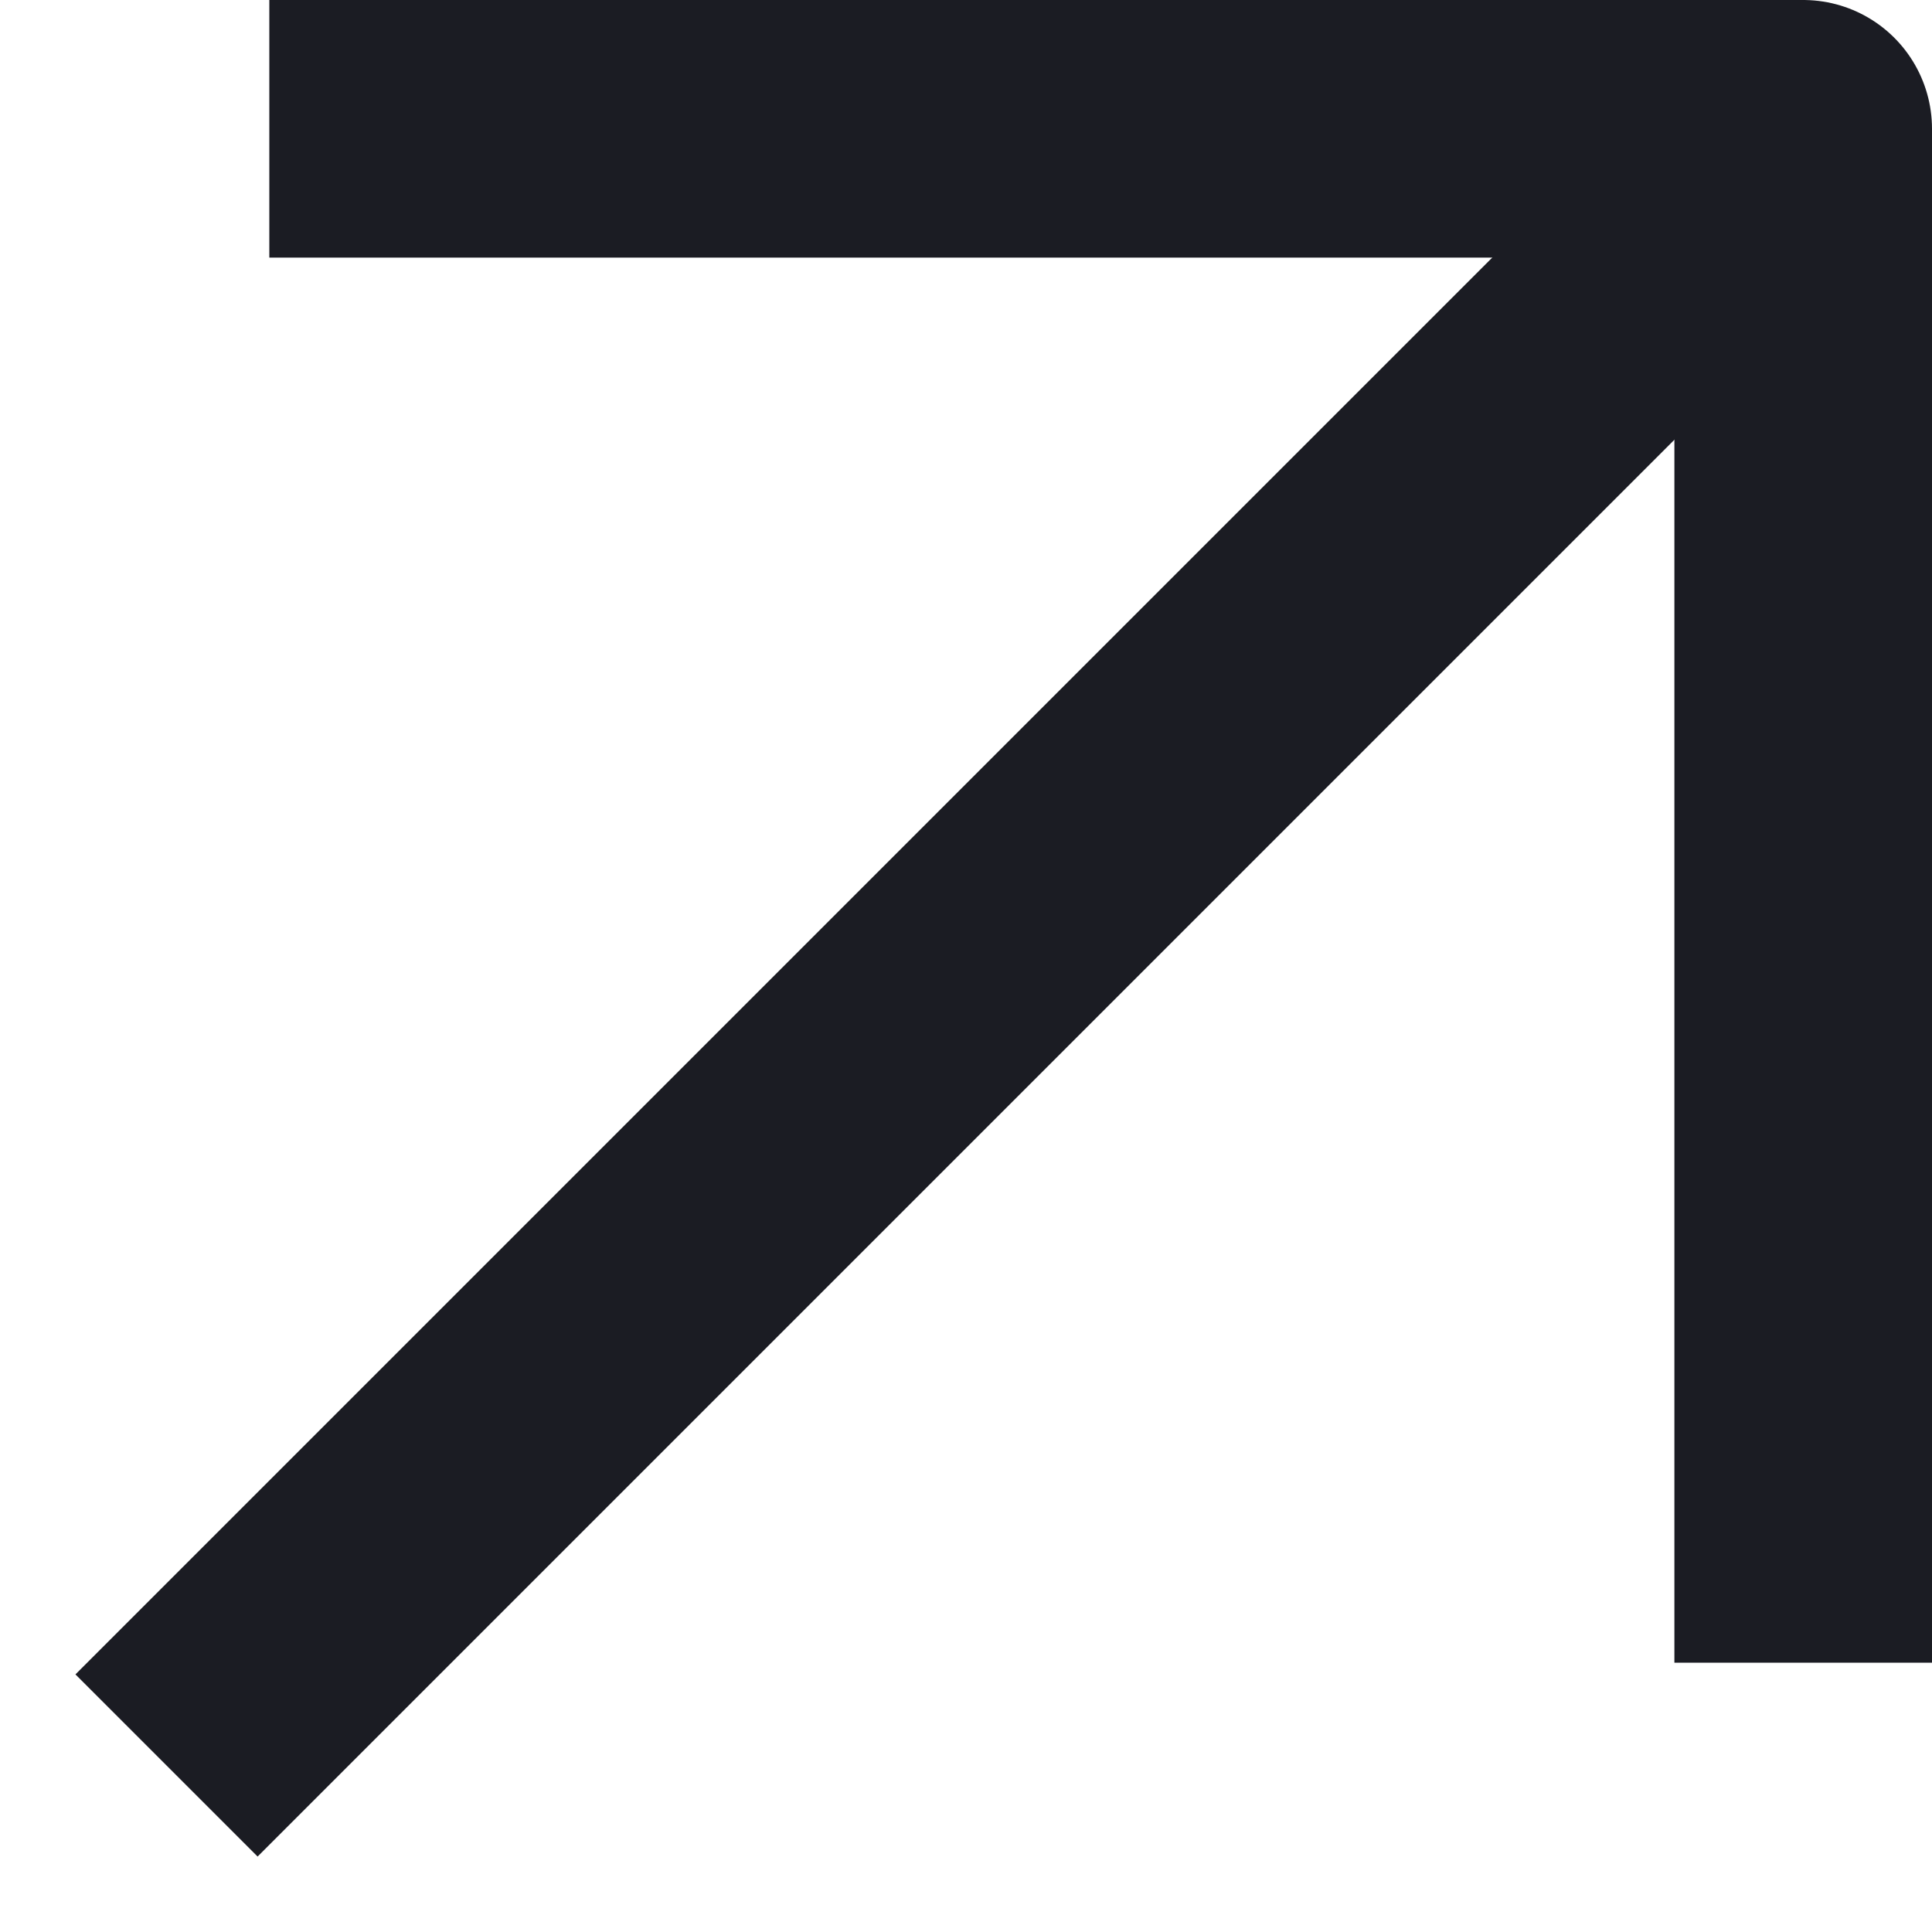 <svg width="15" height="15" viewBox="0 0 15 15" fill="none" xmlns="http://www.w3.org/2000/svg">
<path d="M2 13L12.909 2.091" stroke="#1B1C23" stroke-width="2" stroke-linecap="square" stroke-linejoin="round"/>
<path d="M3.091 1H14V11.909" stroke="#1B1C23" stroke-width="2" stroke-linecap="square" stroke-linejoin="round"/>
</svg>
